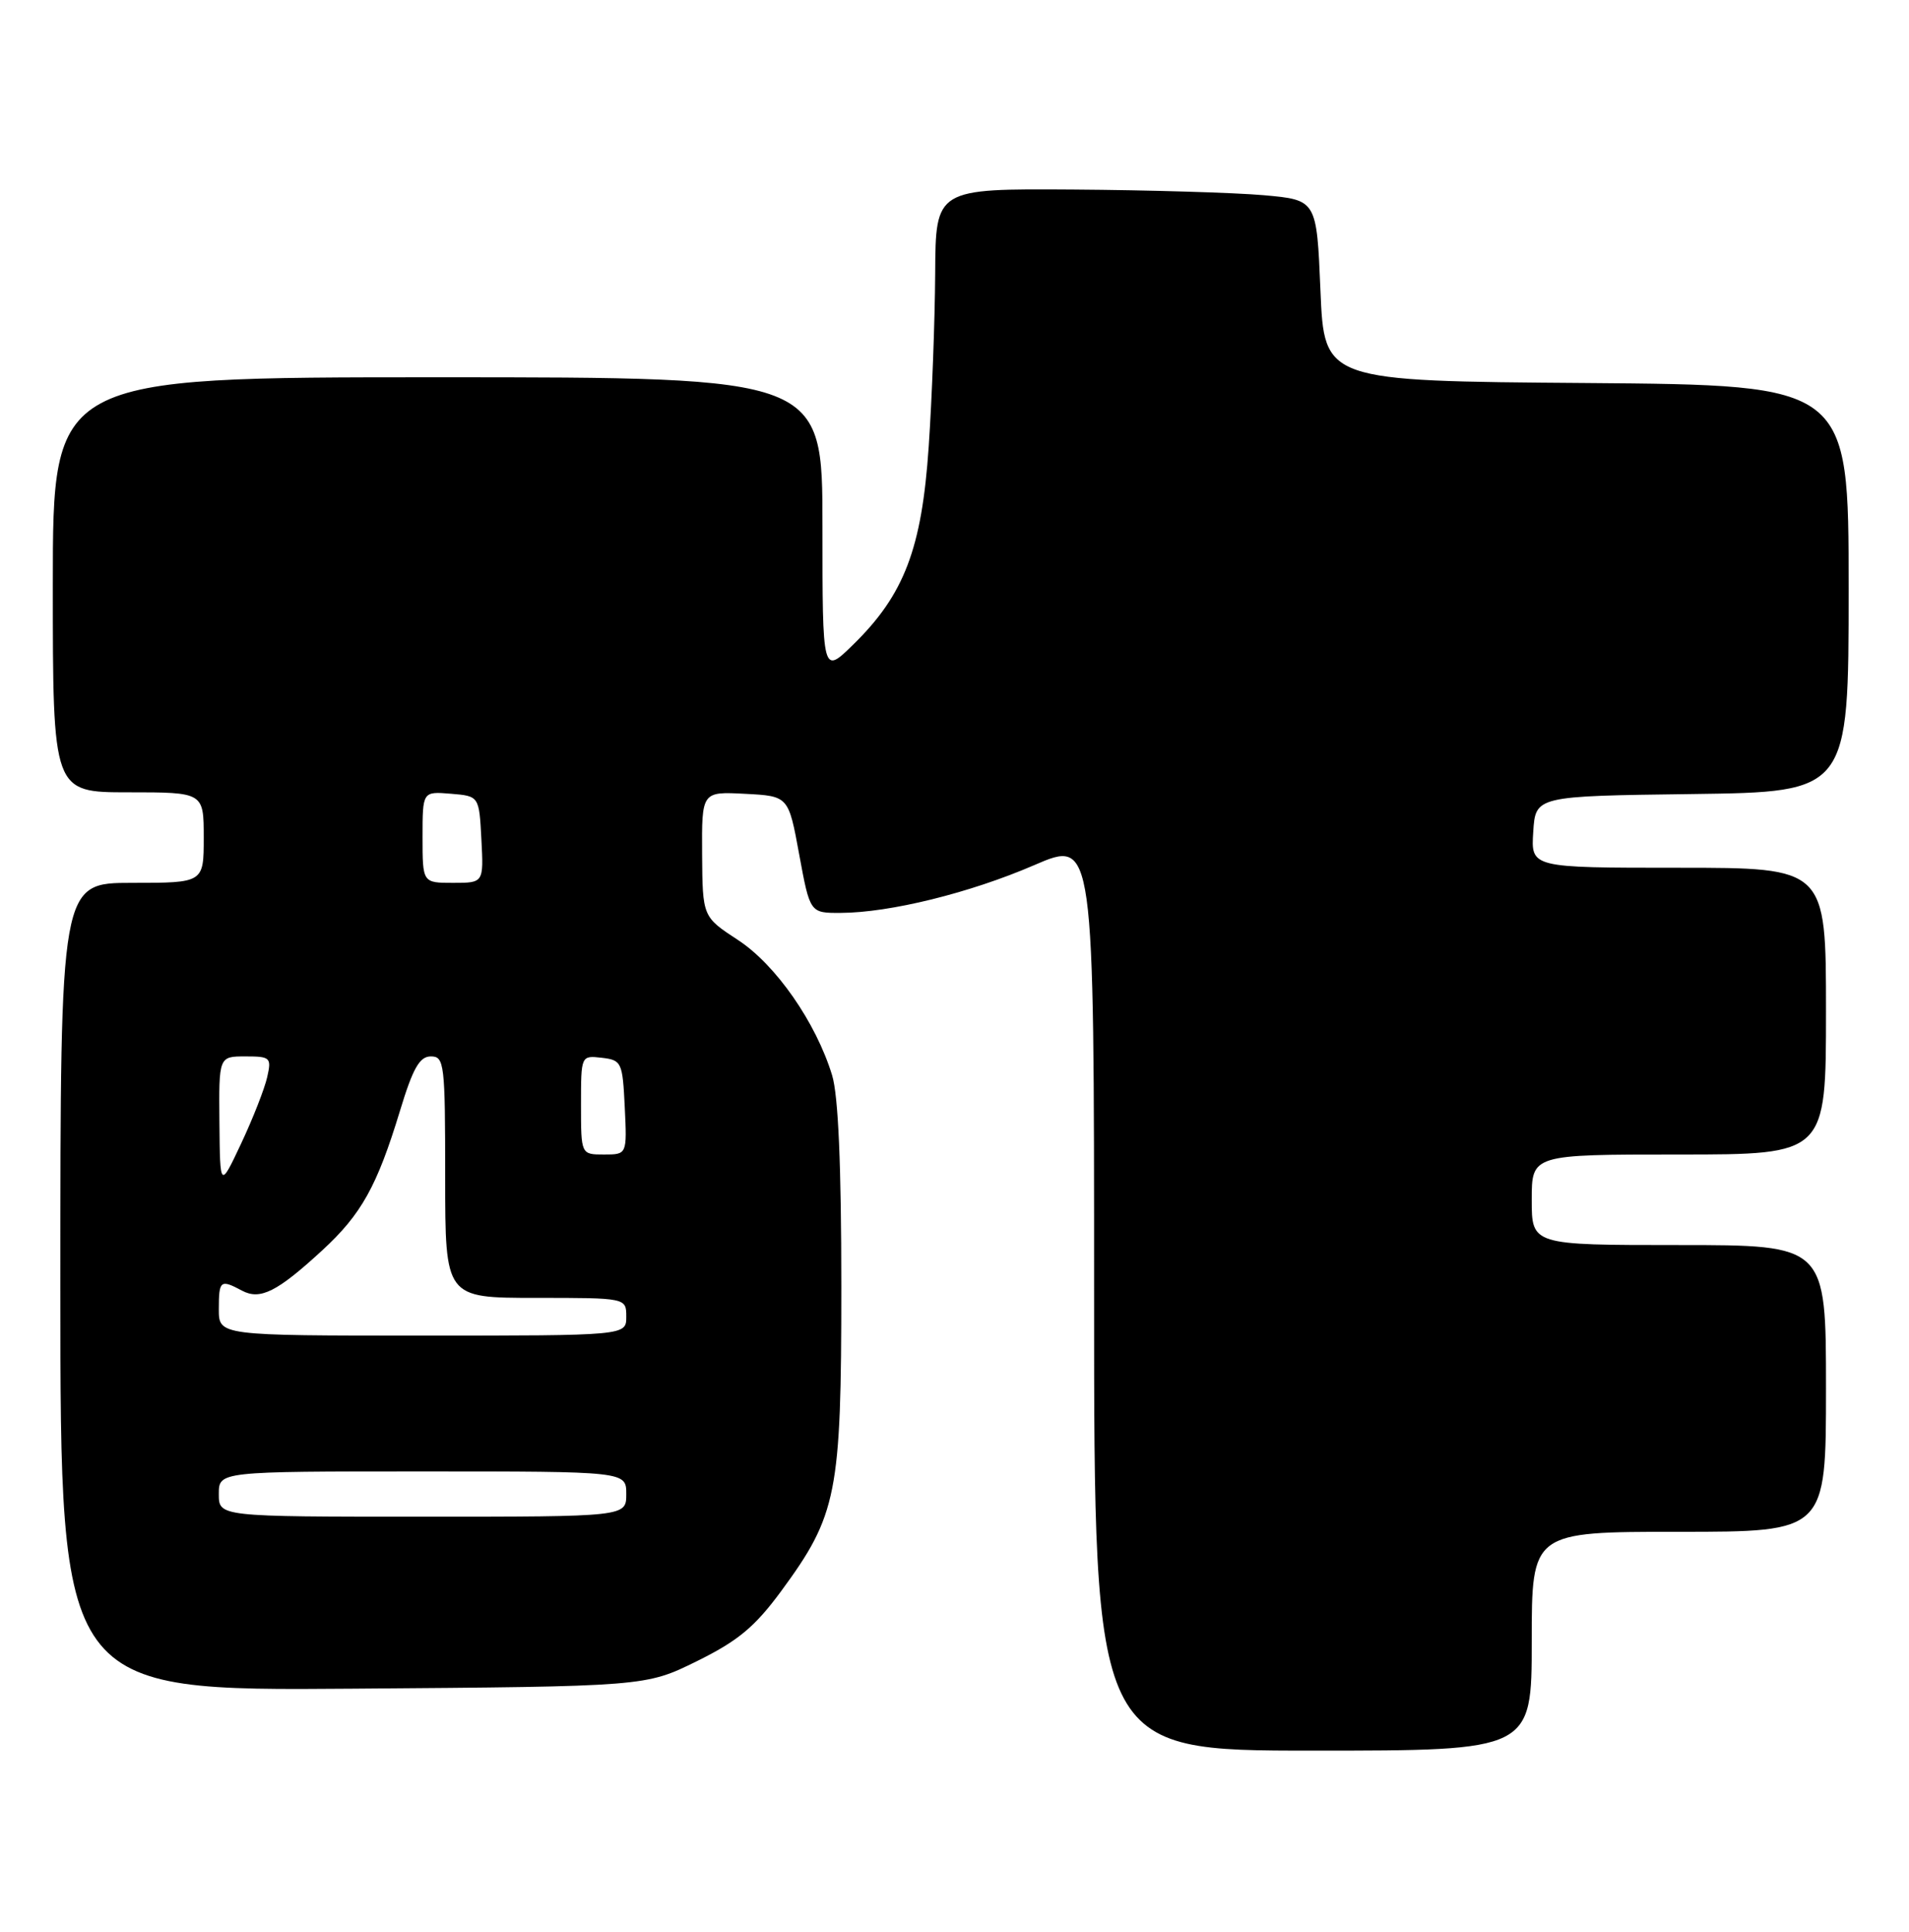 <?xml version="1.0" encoding="UTF-8" standalone="no"?>
<!DOCTYPE svg PUBLIC "-//W3C//DTD SVG 1.1//EN" "http://www.w3.org/Graphics/SVG/1.1/DTD/svg11.dtd" >
<svg xmlns="http://www.w3.org/2000/svg" xmlns:xlink="http://www.w3.org/1999/xlink" version="1.1" viewBox="0 0 253 256">
 <g >
 <path fill="currentColor"
d=" M 203.00 217.50 C 203.00 203.00 203.00 203.00 222.50 203.00 C 242.00 203.00 242.00 203.00 242.00 184.00 C 242.00 165.00 242.00 165.00 222.50 165.00 C 203.00 165.00 203.00 165.00 203.00 159.00 C 203.00 153.00 203.00 153.00 222.50 153.00 C 242.00 153.00 242.00 153.00 242.00 134.00 C 242.00 115.00 242.00 115.00 222.45 115.00 C 202.89 115.00 202.89 115.00 203.20 110.25 C 203.50 105.50 203.50 105.50 224.25 105.23 C 245.00 104.96 245.00 104.96 245.00 77.99 C 245.00 51.03 245.00 51.03 210.25 50.76 C 175.50 50.50 175.50 50.50 175.00 38.50 C 174.50 26.50 174.50 26.50 167.50 25.87 C 163.65 25.53 152.29 25.19 142.25 25.12 C 124.00 25.00 124.00 25.00 123.94 36.25 C 123.90 42.44 123.52 52.76 123.08 59.19 C 122.17 72.71 119.84 78.82 113.05 85.45 C 109.00 89.41 109.00 89.41 109.00 69.70 C 109.00 50.00 109.00 50.00 58.00 50.00 C 7.00 50.00 7.00 50.00 7.00 77.50 C 7.00 105.00 7.00 105.00 17.00 105.00 C 27.00 105.00 27.00 105.00 27.00 111.00 C 27.00 117.00 27.00 117.00 17.50 117.00 C 8.00 117.00 8.00 117.00 8.00 170.54 C 8.00 224.09 8.00 224.09 46.77 223.79 C 85.55 223.50 85.55 223.50 92.35 220.15 C 97.80 217.46 100.01 215.63 103.50 210.90 C 110.95 200.77 111.50 198.00 111.50 170.50 C 111.50 154.44 111.10 145.18 110.28 142.50 C 108.14 135.49 102.81 127.84 97.80 124.57 C 93.11 121.50 93.11 121.50 93.05 113.20 C 93.00 104.90 93.00 104.90 98.75 105.20 C 104.50 105.50 104.50 105.50 105.92 113.25 C 107.35 121.00 107.35 121.00 111.42 120.98 C 117.95 120.95 128.53 118.34 137.07 114.65 C 145.00 111.22 145.00 111.22 145.00 171.61 C 145.00 232.00 145.00 232.00 174.00 232.00 C 203.00 232.00 203.00 232.00 203.00 217.50 Z  M 29.00 198.00 C 29.00 195.00 29.00 195.00 56.00 195.00 C 83.00 195.00 83.00 195.00 83.00 198.00 C 83.00 201.00 83.00 201.00 56.00 201.00 C 29.00 201.00 29.00 201.00 29.00 198.00 Z  M 29.00 173.50 C 29.00 169.67 29.21 169.51 32.07 171.04 C 34.49 172.33 36.74 171.20 42.73 165.68 C 47.90 160.92 49.97 157.19 53.00 147.24 C 54.72 141.56 55.61 140.00 57.10 140.00 C 58.89 140.00 59.00 140.94 59.00 156.00 C 59.00 172.00 59.00 172.00 71.00 172.00 C 83.00 172.00 83.00 172.00 83.00 174.50 C 83.00 177.00 83.00 177.00 56.00 177.00 C 29.00 177.00 29.00 177.00 29.00 173.50 Z  M 29.08 148.75 C 29.00 140.00 29.00 140.00 32.52 140.00 C 35.84 140.00 36.00 140.15 35.41 142.75 C 35.07 144.26 33.53 148.20 31.98 151.50 C 29.16 157.50 29.16 157.50 29.08 148.75 Z  M 77.00 146.43 C 77.00 139.87 77.00 139.87 79.75 140.18 C 82.39 140.49 82.51 140.76 82.80 146.75 C 83.10 153.00 83.10 153.00 80.05 153.00 C 77.00 153.00 77.00 153.00 77.00 146.43 Z  M 56.00 110.94 C 56.00 104.88 56.00 104.88 59.75 105.19 C 63.50 105.50 63.50 105.50 63.80 111.25 C 64.10 117.00 64.10 117.00 60.05 117.00 C 56.00 117.00 56.00 117.00 56.00 110.94 Z "/>
</g>
</svg>
